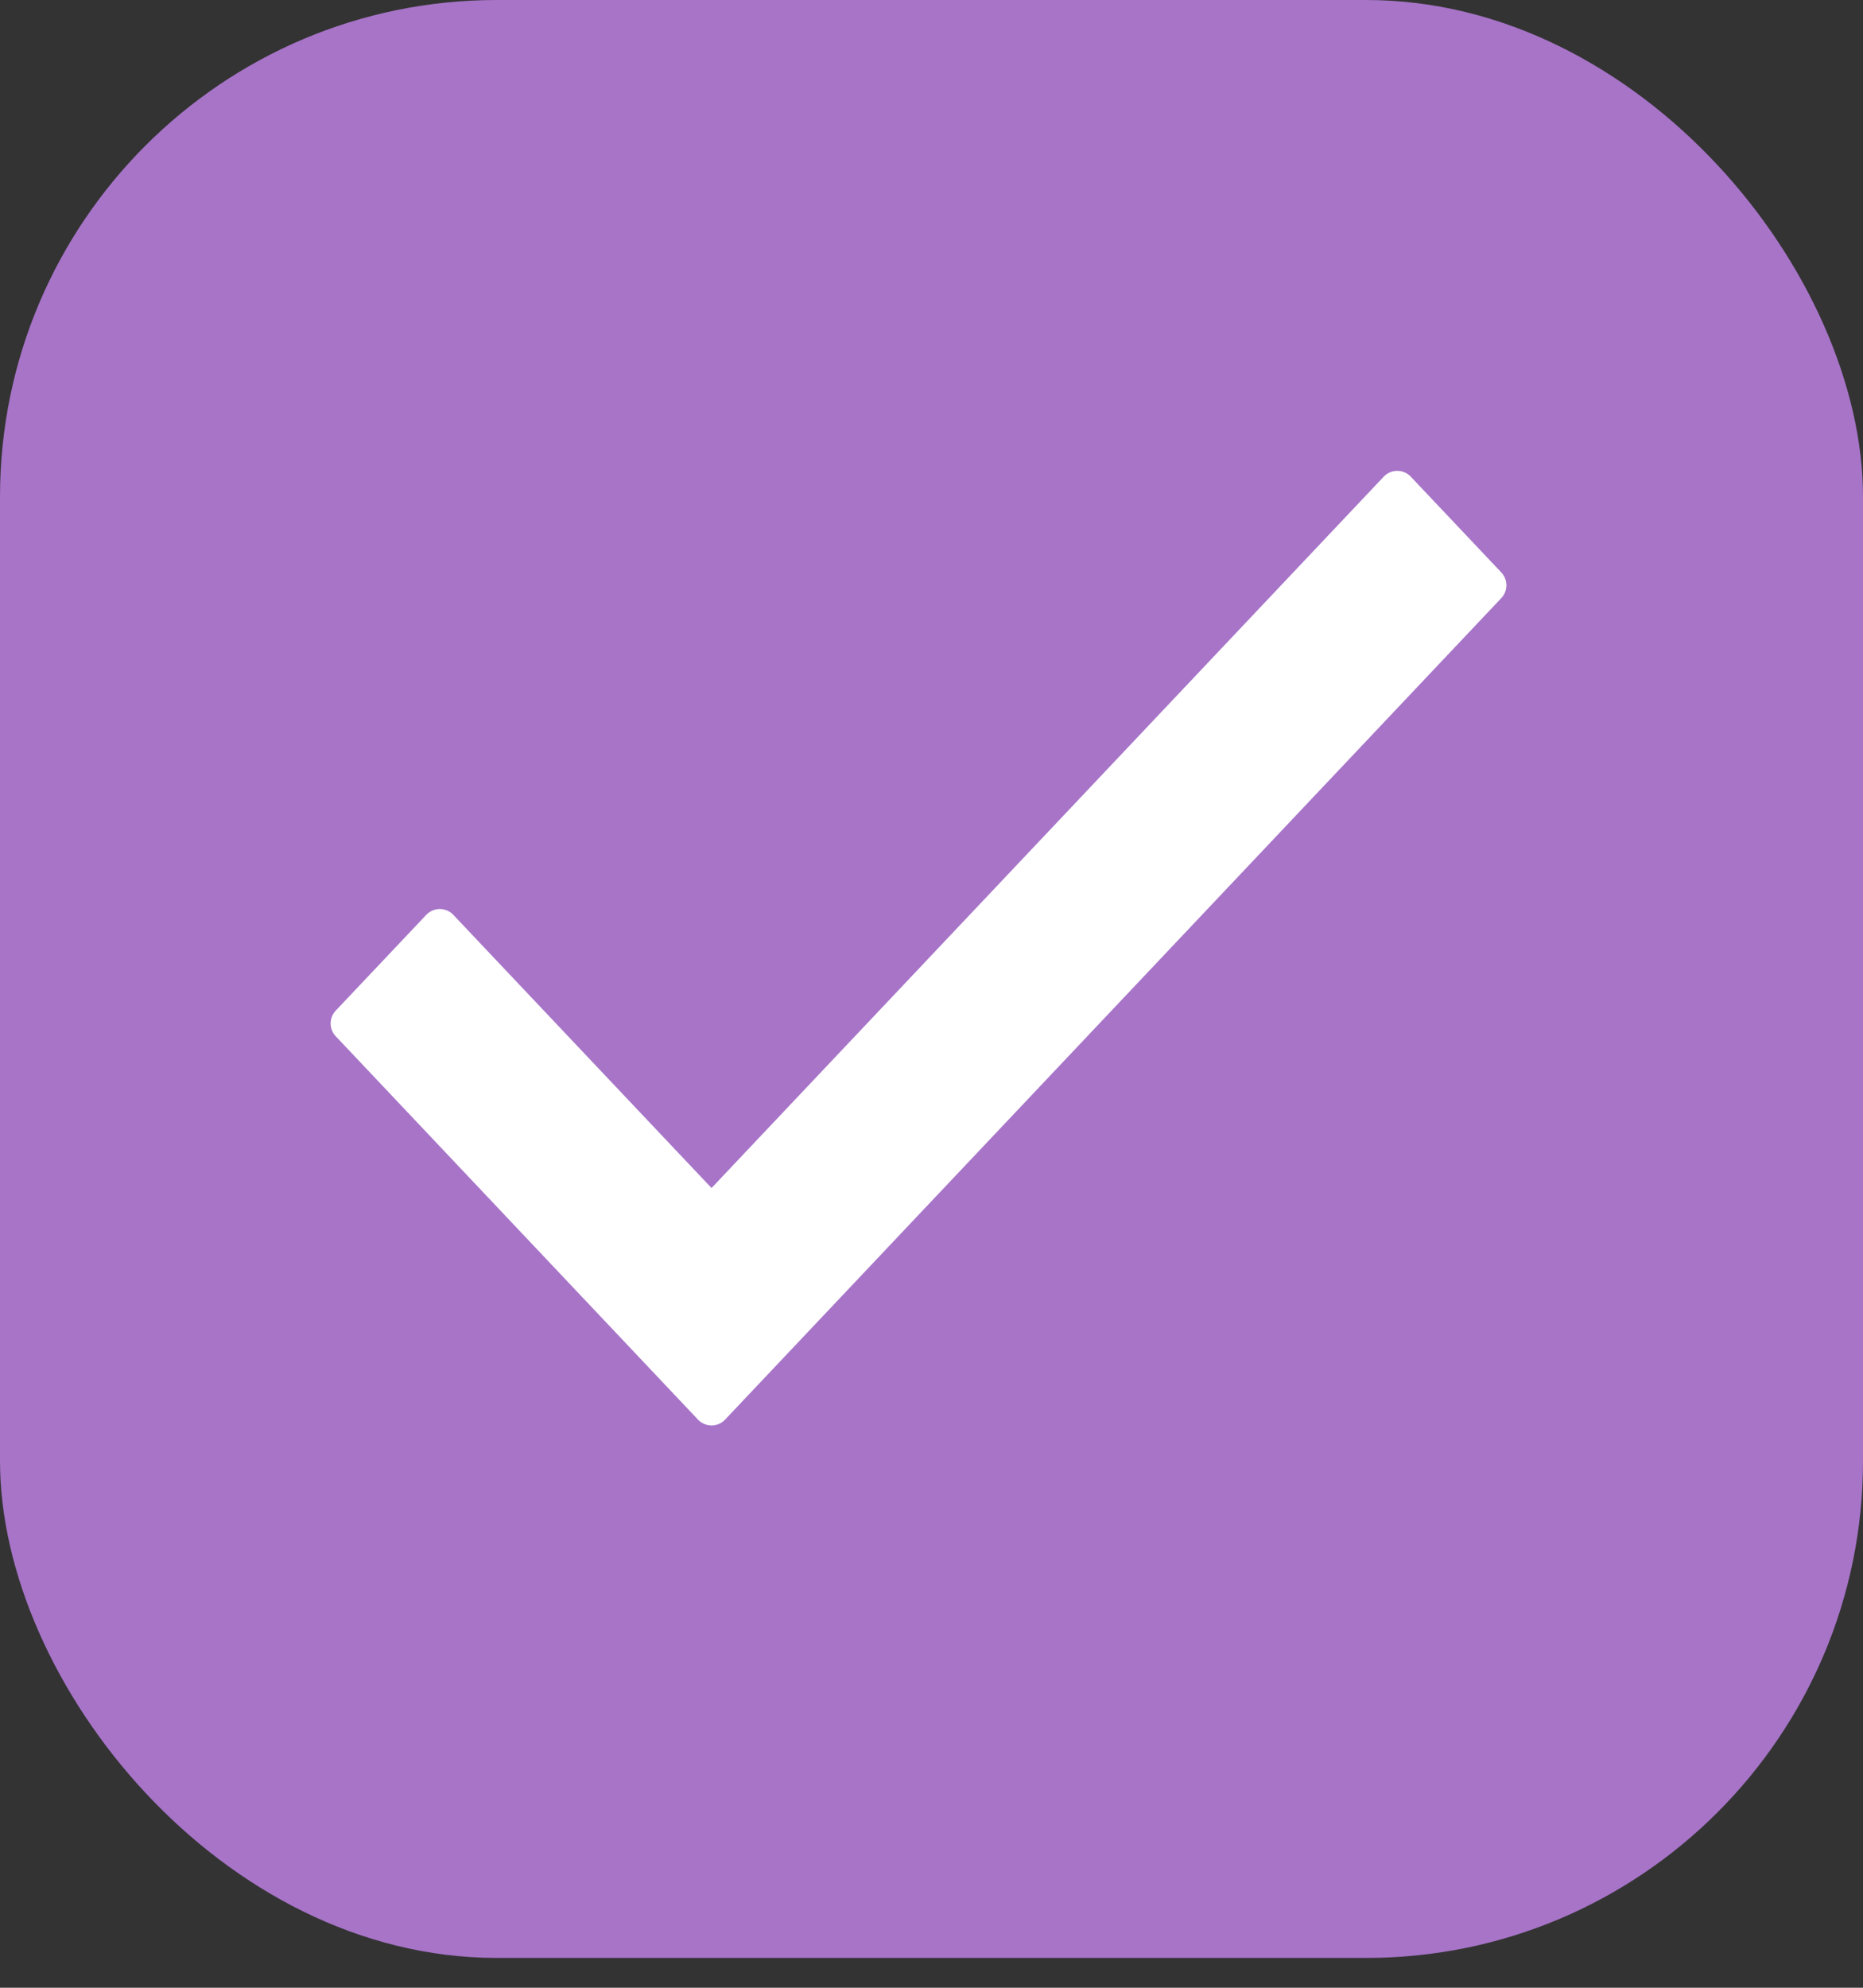 <?xml version="1.0" encoding="UTF-8"?>
<svg width="15px" height="16px" viewBox="0 0 15 16" version="1.1" xmlns="http://www.w3.org/2000/svg" xmlns:xlink="http://www.w3.org/1999/xlink">
    <rect x="0" y="0" width="15" height="16" fill="#333333" stroke="none"/>
    <!-- Generator: Sketch 64 (93537) - https://sketch.com -->
    <title>Chekbox</title>
    <desc>Created with Sketch.</desc>
    <defs>
        <rect id="path-1" x="0" y="0" width="15" height="15.76" rx="4"></rect>
    </defs>
    <g id="Page-1" stroke="none" stroke-width="1" fill="none" fill-rule="evenodd">
        <g id="Components-/-Form-/-Checkbox-/-Default">
            <mask id="mask-2" fill="white">
                <use xlink:href="#path-1"></use>
            </mask>
            <use id="Chekbox" fill="#A774C8" xlink:href="#path-1"></use>
            <g id="done" mask="url(#mask-2)" fill="#FFFFFF" stroke="#FFFFFF" stroke-linecap="round" stroke-linejoin="round" stroke-width="0.3">
                <g transform="translate(2.812, 3.94)" id="Shape">
                    <polygon points="2.917 5.841 0.729 3.527 0 4.298 2.917 7.384 9.167 0.771 8.438 8.74842407e-16"></polygon>
                </g>
            </g>
        </g>
    </g>
</svg>